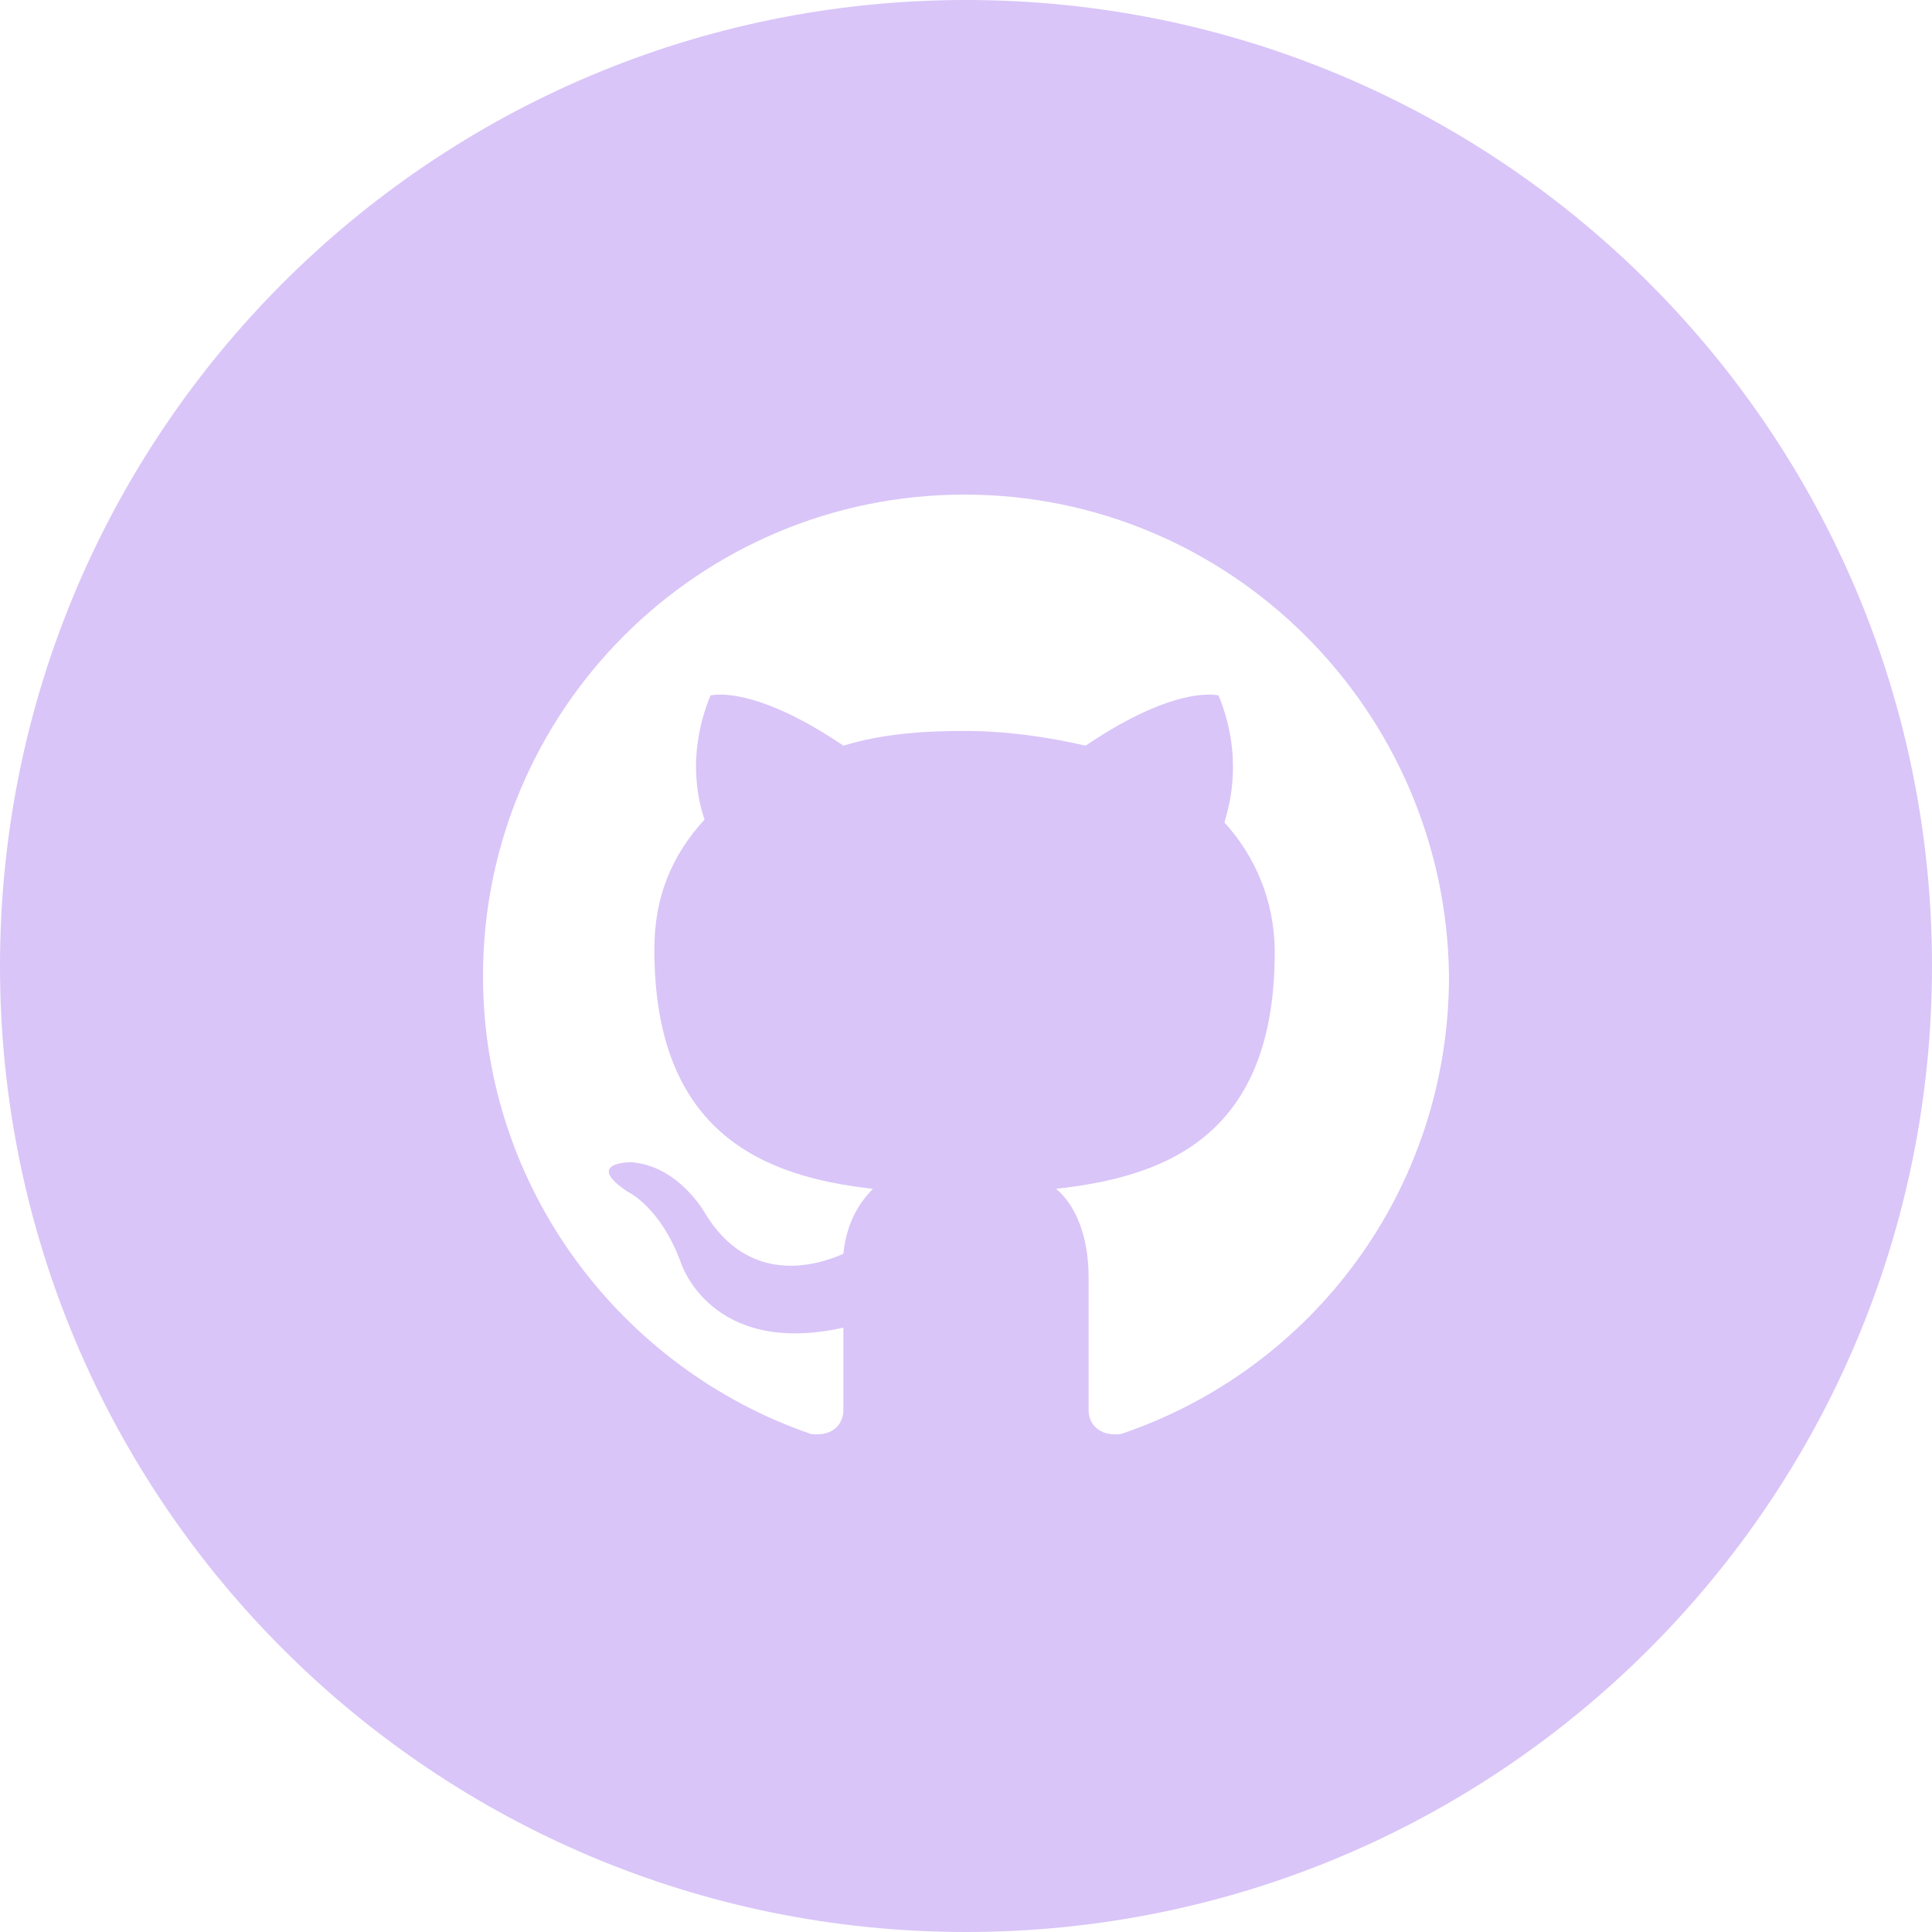 <svg width="48" height="48" viewBox="0 0 48 48" fill="none" xmlns="http://www.w3.org/2000/svg">
<path fill-rule="evenodd" clip-rule="evenodd" d="M0 24C0 10.745 10.745 0 24 0C37.255 0 48 10.745 48 24C48 37.255 37.255 48 24 48C10.745 48 0 37.255 0 24ZM12 24.251C12 17.646 17.358 12.288 23.963 12.288C30.569 12.288 35.927 17.646 36 24.251C36 29.536 32.624 34.013 27.853 35.627C27.266 35.701 27.046 35.334 27.046 35.04V31.738C27.046 30.637 26.679 29.903 26.239 29.536C28.881 29.242 31.67 28.288 31.67 23.664C31.67 22.343 31.156 21.242 30.422 20.435C30.428 20.412 30.436 20.383 30.445 20.348C30.558 19.943 30.884 18.767 30.275 17.279C30.275 17.279 29.248 16.985 26.972 18.526C26.018 18.306 24.991 18.16 23.963 18.16C22.936 18.16 21.908 18.233 20.954 18.526C18.679 16.985 17.651 17.279 17.651 17.279C17.003 18.864 17.416 20.096 17.5 20.349L17.505 20.361C16.697 21.242 16.257 22.27 16.257 23.591C16.257 28.215 19.046 29.242 21.688 29.536C21.395 29.829 21.028 30.343 20.954 31.15C20.294 31.444 18.605 31.958 17.505 30.123C17.505 30.123 16.844 28.949 15.67 28.875C15.67 28.875 14.495 28.875 15.596 29.609C15.596 29.609 16.404 29.976 16.917 31.371C16.917 31.371 17.651 33.719 20.954 32.985V35.04C20.954 35.334 20.734 35.701 20.147 35.627C15.45 34.013 12 29.536 12 24.251Z" fill="#D9C5F8"/>
</svg>
